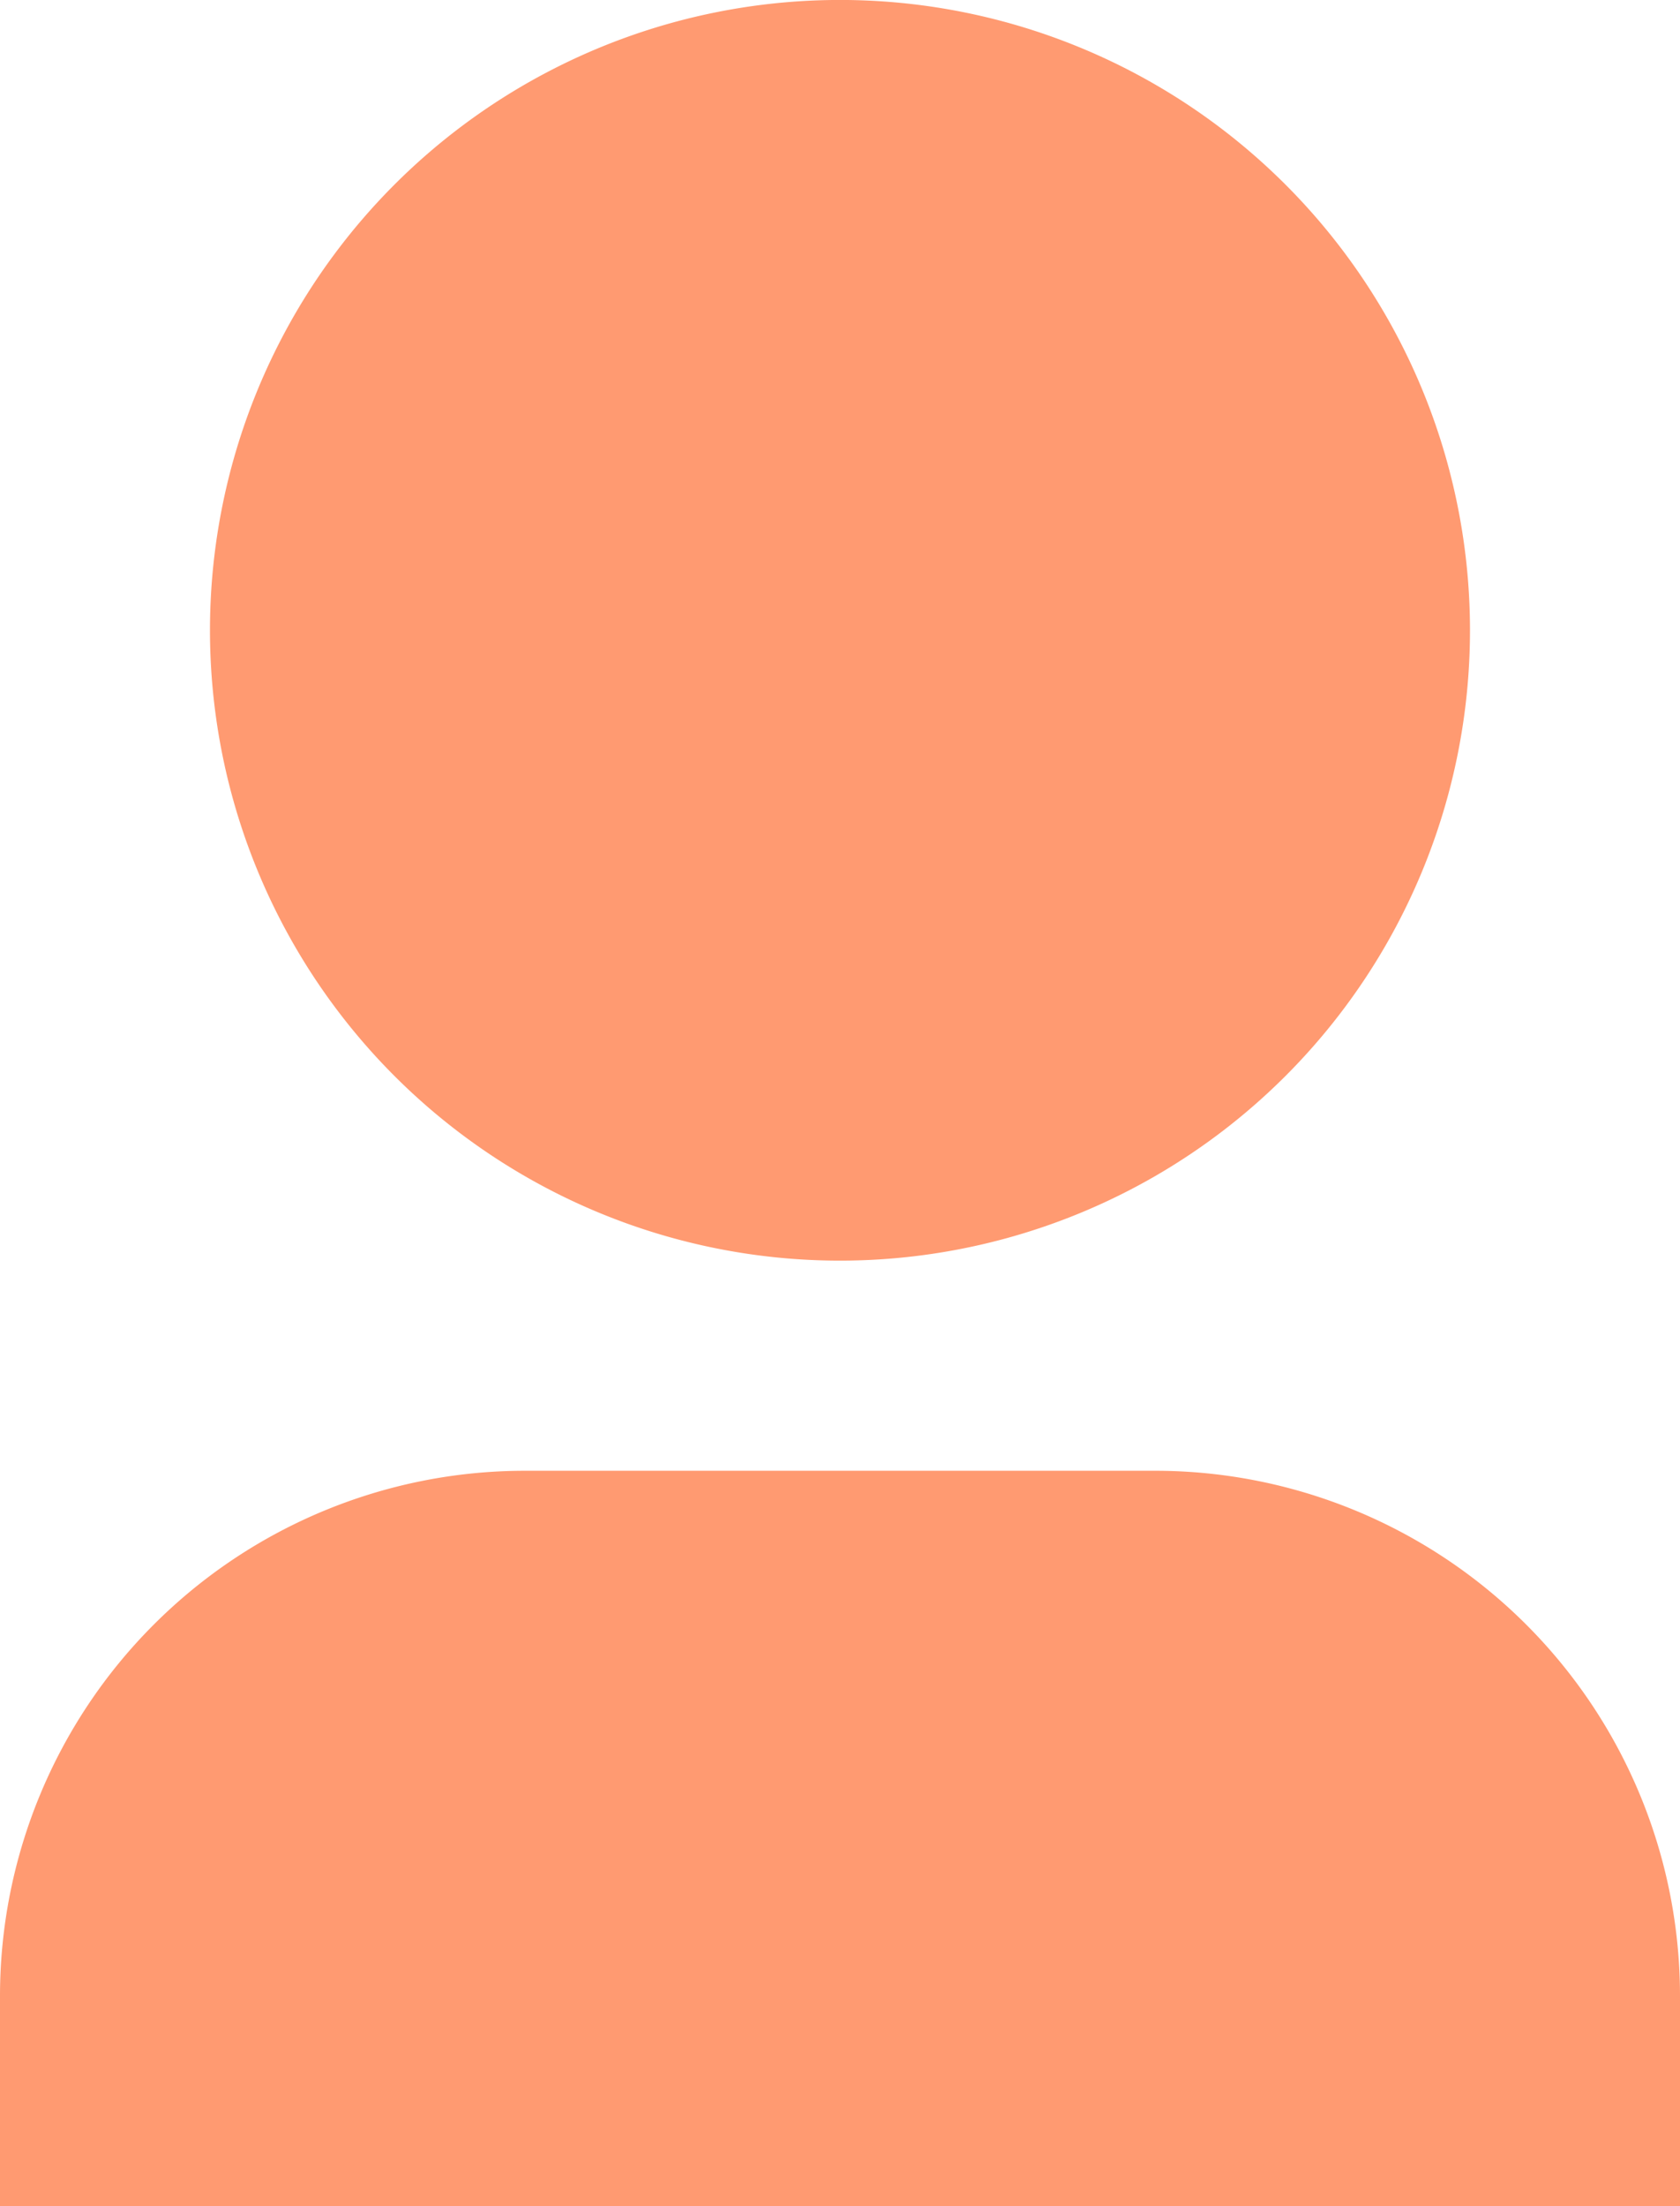 <svg xmlns="http://www.w3.org/2000/svg" width="43.429" height="57" viewBox="0 0 43.429 57">
  <path id="Path_29970" data-name="Path 29970" d="M47.429,58H4V52.571A13.571,13.571,0,0,1,17.571,39H33.857A13.571,13.571,0,0,1,47.429,52.571ZM25.714,33.571A16.286,16.286,0,1,1,42,17.286,16.286,16.286,0,0,1,25.714,33.571Z" transform="translate(-4 -1)" fill="#ff9a71"/>
</svg>
